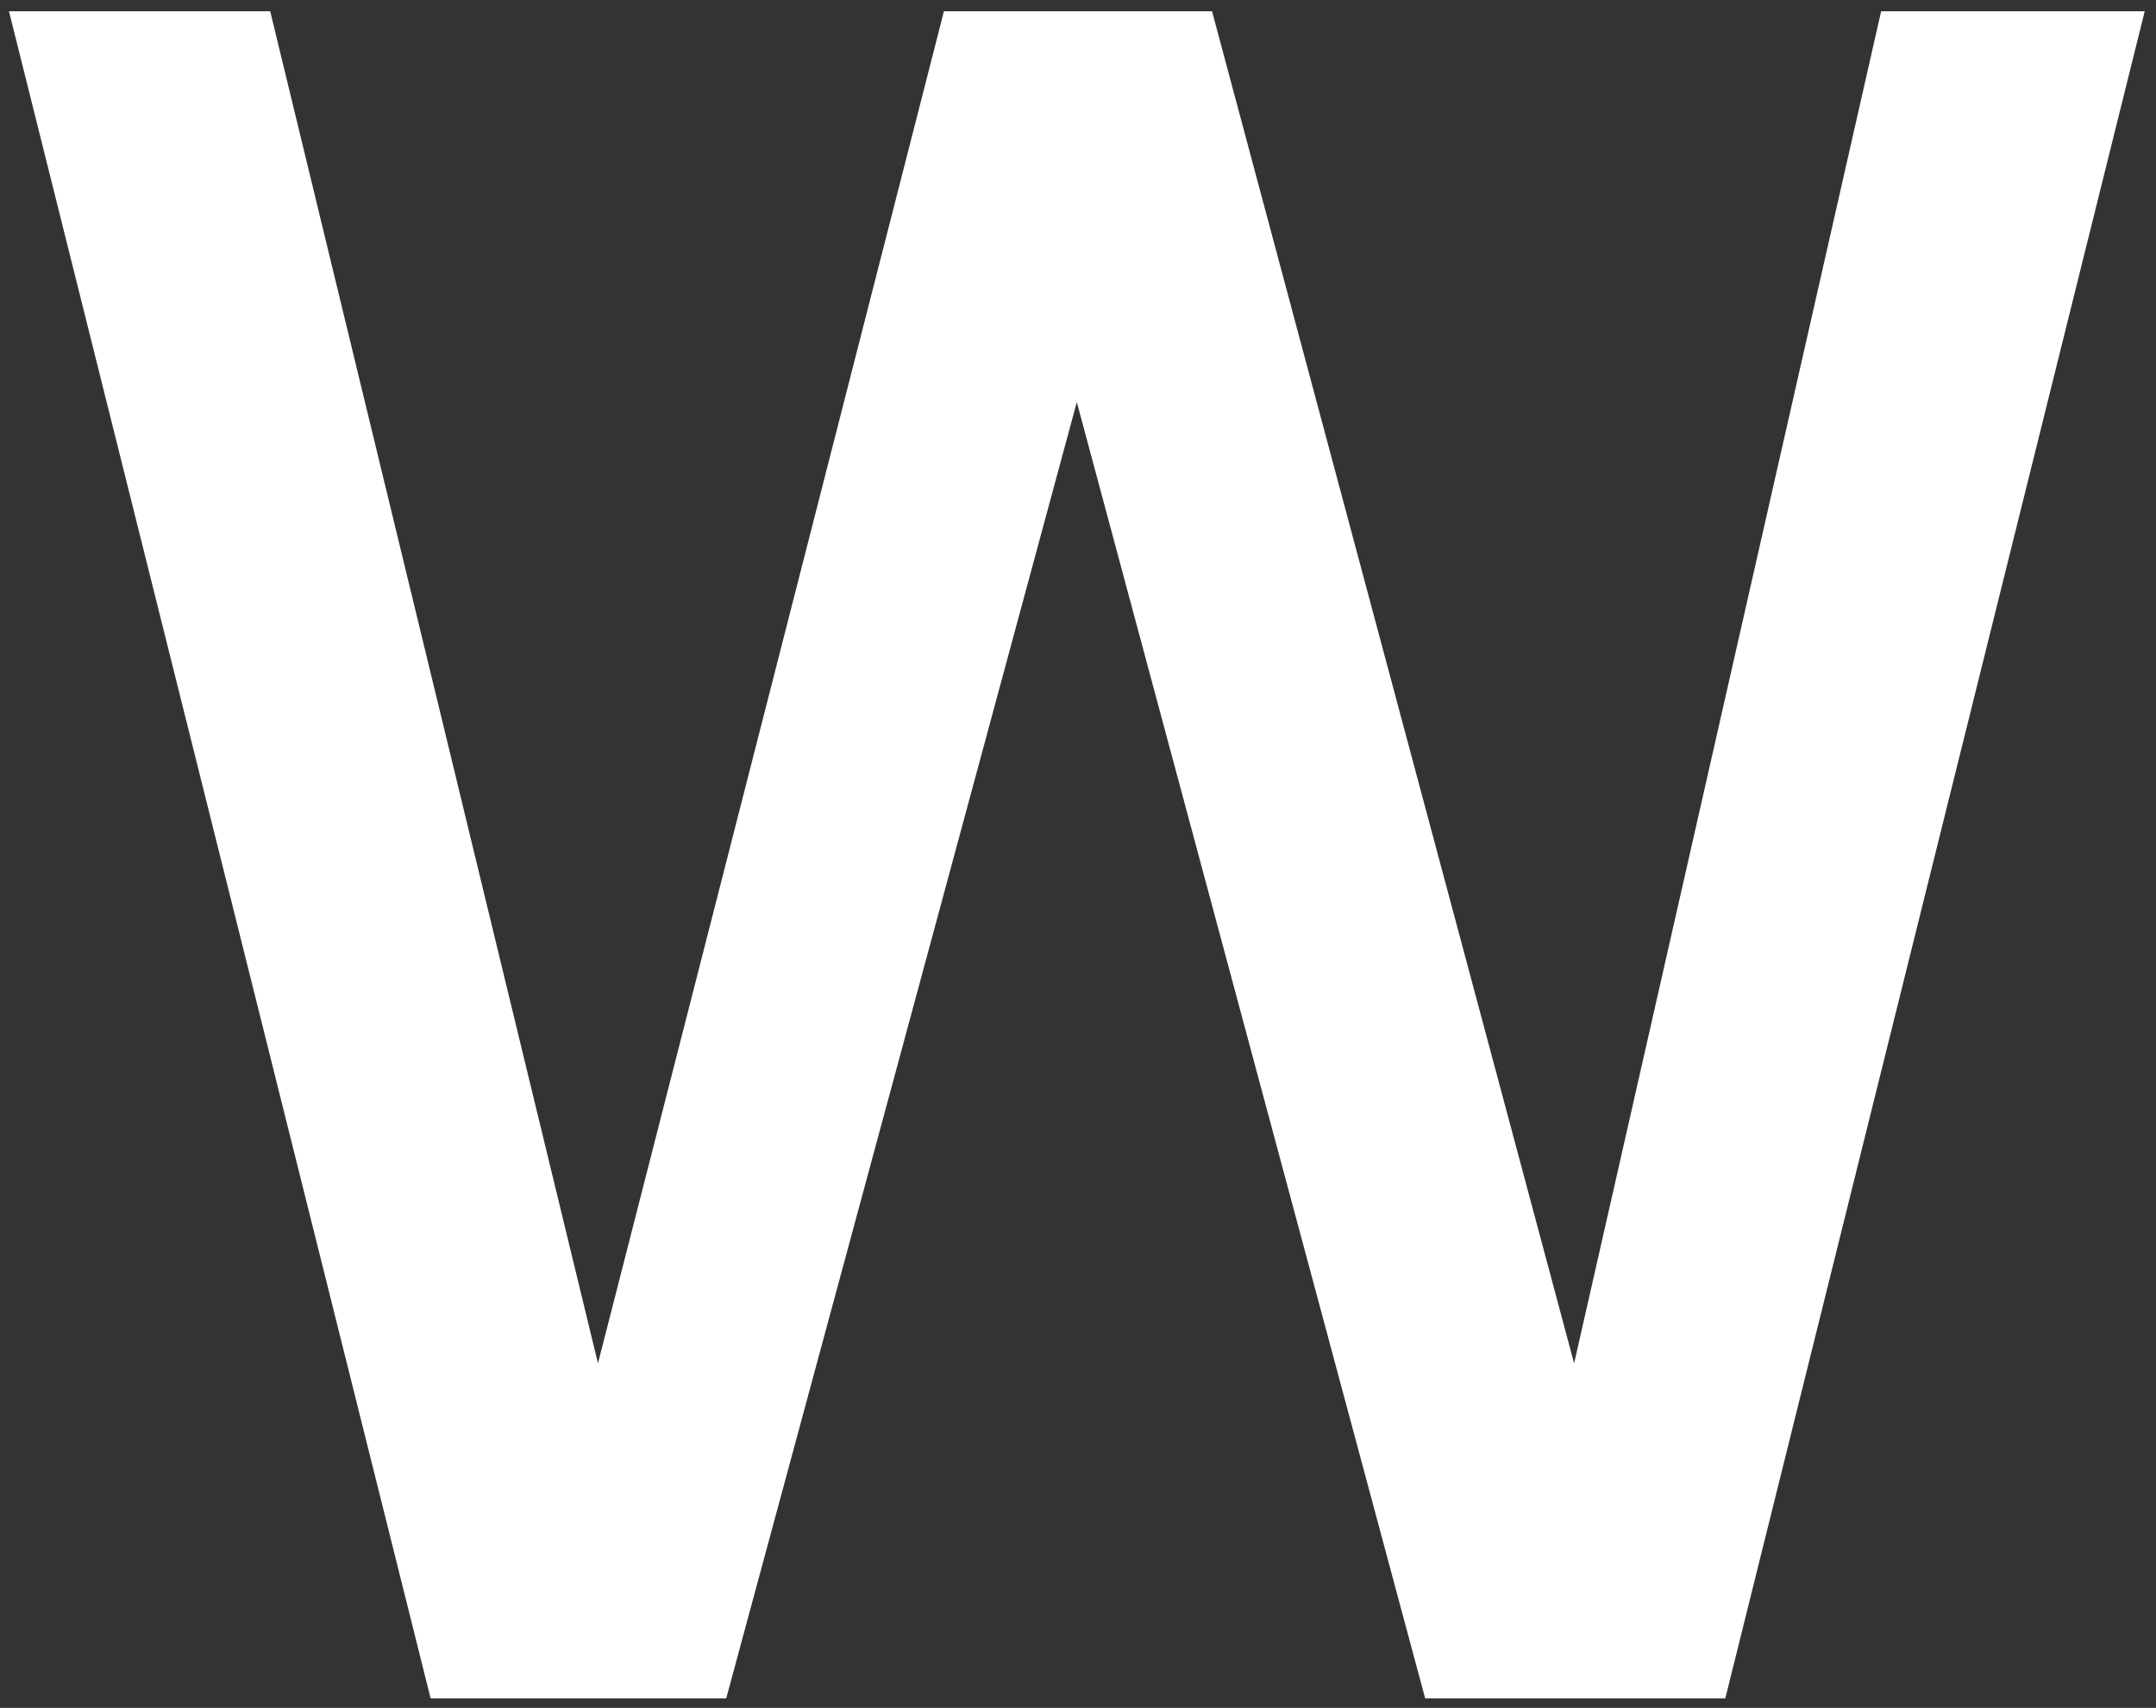 <svg width="183" height="145" viewBox="0 0 183 145" fill="none" xmlns="http://www.w3.org/2000/svg">
<rect x="0" y="0" width="183" height="145" fill="#333333" stroke="none"/>
<path id="Vector" d="M0.761 0.956H22.935L50.756 115.748L80.12 0.956H102.877L133.61 115.748L159.67 0.956H182.042L146.444 144.188H120.966L91.398 34.143L61.642 144.188H36.55L0.761 0.956Z" fill="white"/>
</svg>
